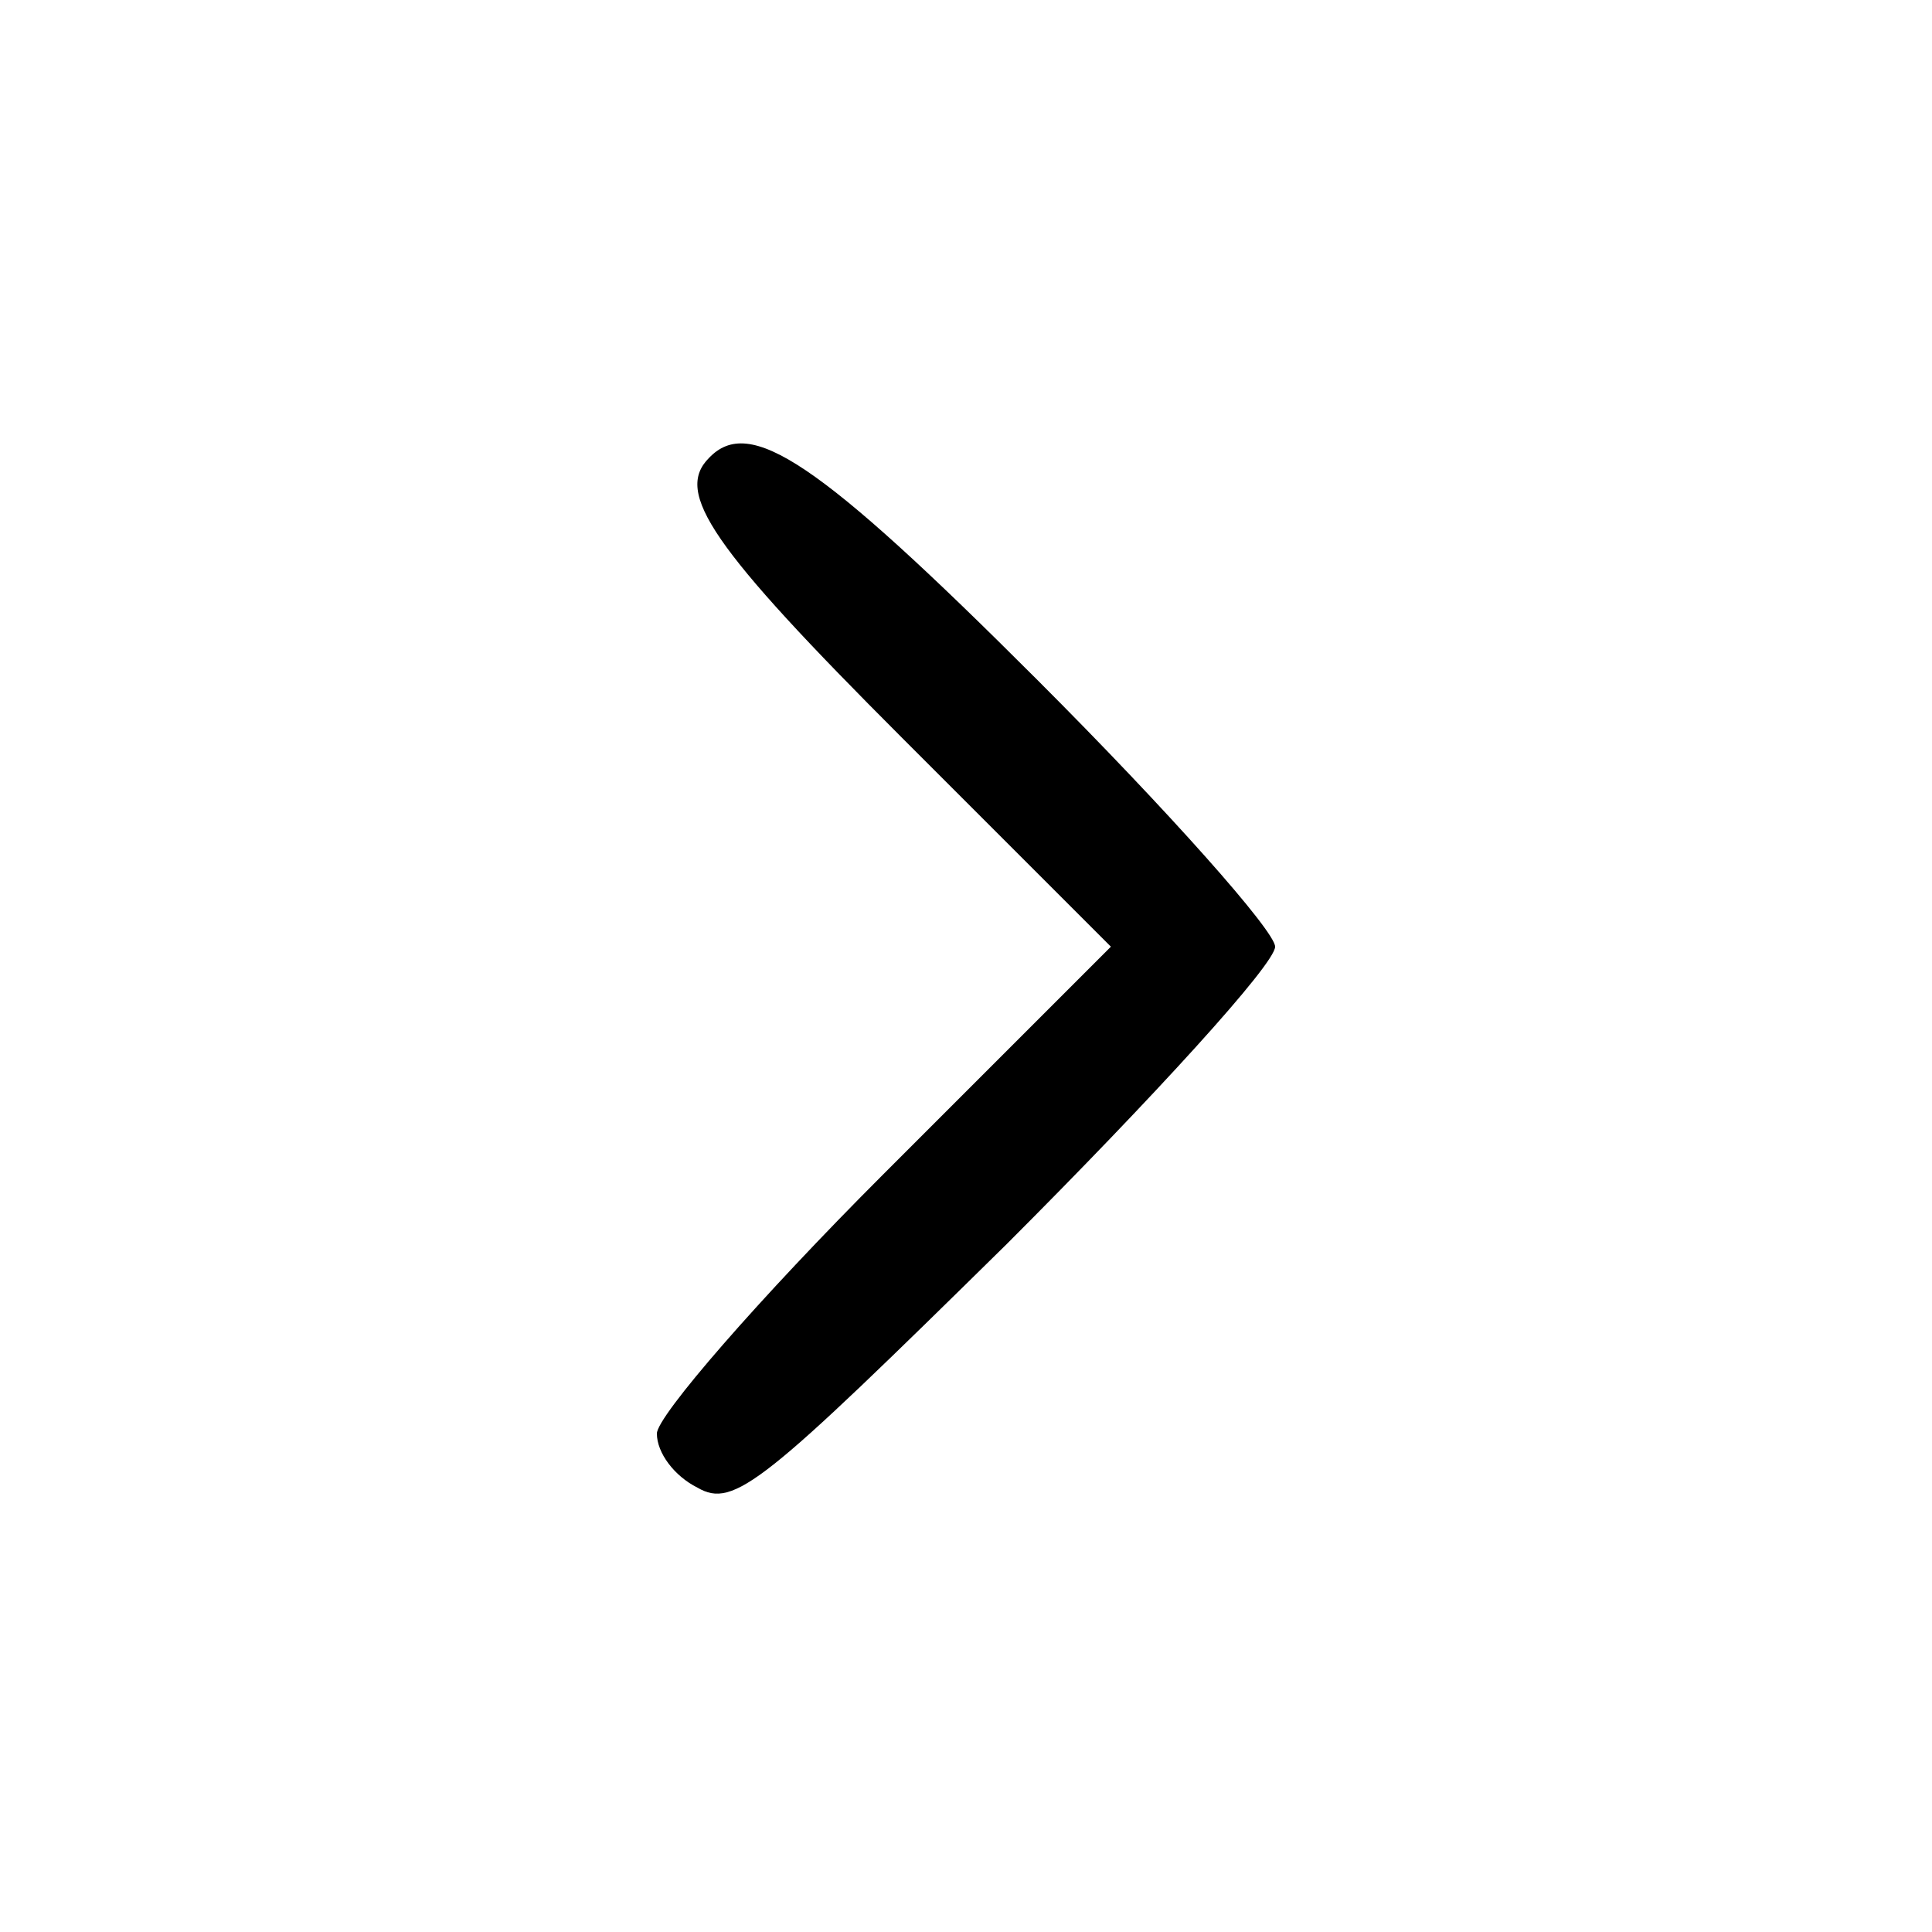 <?xml version="1.0" standalone="no"?>
<!DOCTYPE svg PUBLIC "-//W3C//DTD SVG 20010904//EN"
 "http://www.w3.org/TR/2001/REC-SVG-20010904/DTD/svg10.dtd">
<svg version="1.0" xmlns="http://www.w3.org/2000/svg"
 width="100pt" height="100pt" viewBox="0 0 100 100"
 preserveAspectRatio="xMidYMid meet">

<g transform="translate(0,100) scale(0.1,-0.1)"
fill="#000000" stroke="none">
<path d="M367 763 c-18 -18 1 -46 100 -145 l108 -108 -118 -118 c-64 -64 -117
-125 -117 -134 0 -10 9 -22 21 -28 19 -11 34 2 160 126 76 76 139 145 139 154
0 8 -55 70 -123 138 -114 114 -149 137 -170 115z"/>
</g>
</svg>
